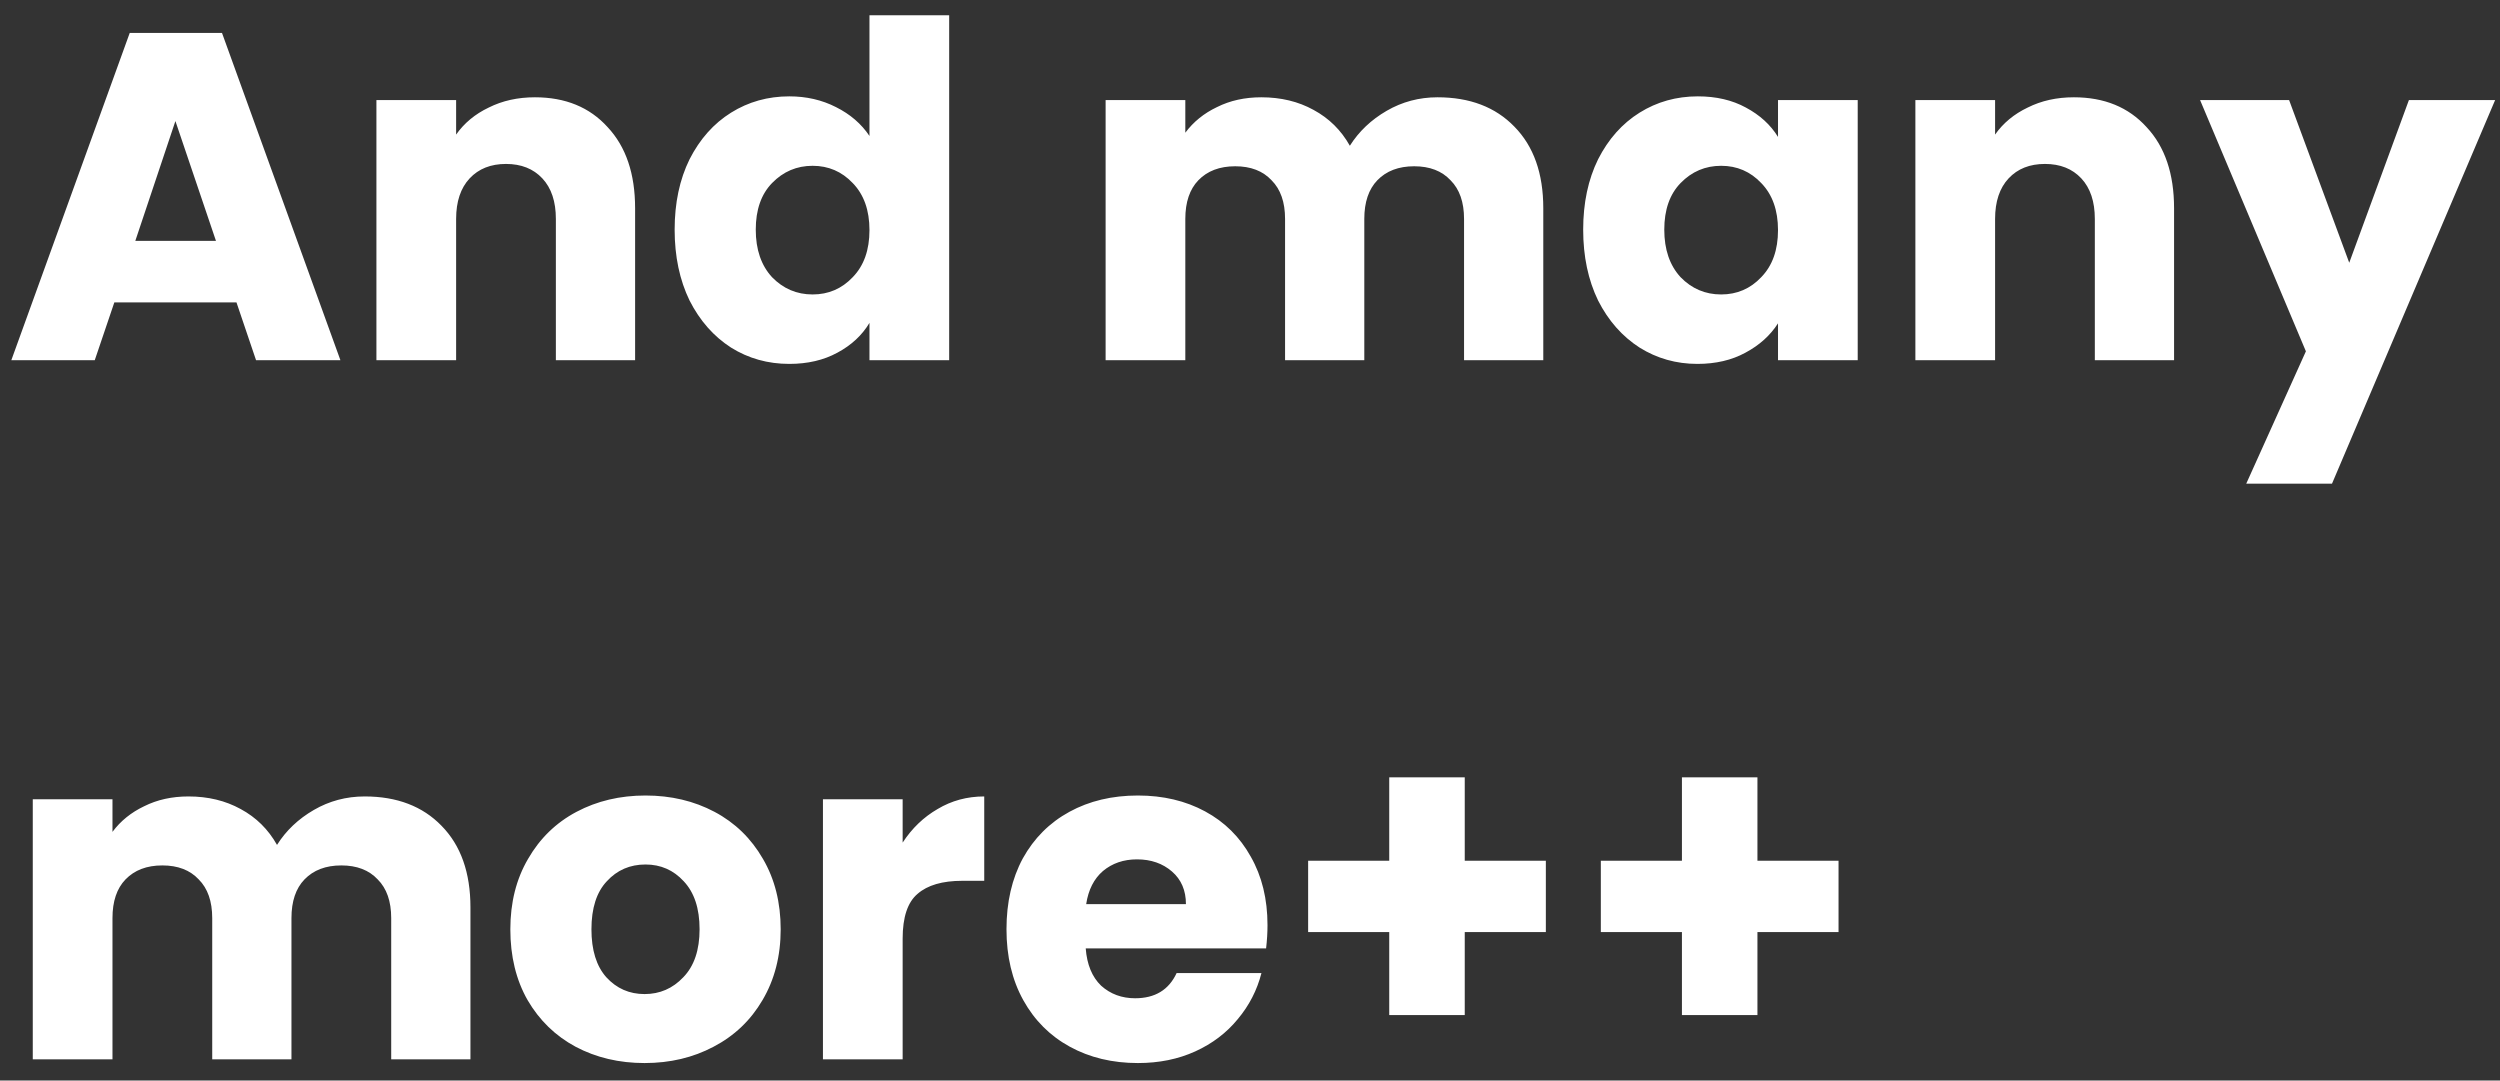 <svg width="118" height="51" viewBox="0 0 118 51" fill="none" xmlns="http://www.w3.org/2000/svg">
<rect x="0" y="0" width="118" height="51" fill="#333333" stroke="none"/>
<path d="M11.161 14.272H5.397L4.473 17H0.535L6.123 1.556H10.479L16.067 17H12.085L11.161 14.272ZM10.193 11.368L8.279 5.714L6.387 11.368H10.193ZM25.247 4.592C26.685 4.592 27.829 5.061 28.679 6C29.545 6.924 29.977 8.2 29.977 9.828V17H26.237V10.334C26.237 9.513 26.025 8.875 25.599 8.42C25.174 7.965 24.602 7.738 23.883 7.738C23.165 7.738 22.593 7.965 22.167 8.42C21.742 8.875 21.529 9.513 21.529 10.334V17H17.767V4.724H21.529V6.352C21.911 5.809 22.424 5.384 23.069 5.076C23.715 4.753 24.441 4.592 25.247 4.592ZM31.843 10.84C31.843 9.579 32.078 8.471 32.547 7.518C33.032 6.565 33.684 5.831 34.505 5.318C35.327 4.805 36.243 4.548 37.255 4.548C38.062 4.548 38.795 4.717 39.456 5.054C40.13 5.391 40.658 5.846 41.039 6.418V0.72H44.801V17H41.039V15.24C40.688 15.827 40.181 16.296 39.522 16.648C38.876 17 38.121 17.176 37.255 17.176C36.243 17.176 35.327 16.919 34.505 16.406C33.684 15.878 33.032 15.137 32.547 14.184C32.078 13.216 31.843 12.101 31.843 10.84ZM41.039 10.862C41.039 9.923 40.776 9.183 40.248 8.64C39.734 8.097 39.103 7.826 38.355 7.826C37.608 7.826 36.969 8.097 36.441 8.64C35.928 9.168 35.672 9.901 35.672 10.84C35.672 11.779 35.928 12.527 36.441 13.084C36.969 13.627 37.608 13.898 38.355 13.898C39.103 13.898 39.734 13.627 40.248 13.084C40.776 12.541 41.039 11.801 41.039 10.862ZM67.849 4.592C69.375 4.592 70.585 5.054 71.479 5.978C72.389 6.902 72.843 8.185 72.843 9.828V17H69.103V10.334C69.103 9.542 68.891 8.933 68.465 8.508C68.055 8.068 67.483 7.848 66.749 7.848C66.016 7.848 65.437 8.068 65.011 8.508C64.601 8.933 64.395 9.542 64.395 10.334V17H60.655V10.334C60.655 9.542 60.443 8.933 60.017 8.508C59.607 8.068 59.035 7.848 58.301 7.848C57.568 7.848 56.989 8.068 56.563 8.508C56.153 8.933 55.947 9.542 55.947 10.334V17H52.185V4.724H55.947V6.264C56.329 5.751 56.827 5.347 57.443 5.054C58.059 4.746 58.756 4.592 59.533 4.592C60.457 4.592 61.279 4.79 61.997 5.186C62.731 5.582 63.303 6.147 63.713 6.88C64.139 6.205 64.718 5.655 65.451 5.23C66.185 4.805 66.984 4.592 67.849 4.592ZM74.726 10.84C74.726 9.579 74.961 8.471 75.43 7.518C75.914 6.565 76.567 5.831 77.388 5.318C78.21 4.805 79.126 4.548 80.138 4.548C81.004 4.548 81.759 4.724 82.404 5.076C83.064 5.428 83.57 5.89 83.922 6.462V4.724H87.684V17H83.922V15.262C83.556 15.834 83.042 16.296 82.382 16.648C81.737 17 80.982 17.176 80.116 17.176C79.119 17.176 78.21 16.919 77.388 16.406C76.567 15.878 75.914 15.137 75.43 14.184C74.961 13.216 74.726 12.101 74.726 10.84ZM83.922 10.862C83.922 9.923 83.658 9.183 83.13 8.64C82.617 8.097 81.986 7.826 81.238 7.826C80.49 7.826 79.852 8.097 79.324 8.64C78.811 9.168 78.554 9.901 78.554 10.84C78.554 11.779 78.811 12.527 79.324 13.084C79.852 13.627 80.49 13.898 81.238 13.898C81.986 13.898 82.617 13.627 83.13 13.084C83.658 12.541 83.922 11.801 83.922 10.862ZM97.886 4.592C99.323 4.592 100.467 5.061 101.318 6C102.183 6.924 102.616 8.2 102.616 9.828V17H98.876V10.334C98.876 9.513 98.663 8.875 98.238 8.42C97.813 7.965 97.241 7.738 96.522 7.738C95.803 7.738 95.231 7.965 94.806 8.42C94.381 8.875 94.168 9.513 94.168 10.334V17H90.406V4.724H94.168V6.352C94.549 5.809 95.063 5.384 95.708 5.076C96.353 4.753 97.079 4.592 97.886 4.592ZM117.77 4.724L110.07 22.83H106.022L108.838 16.582L103.844 4.724H108.046L110.884 12.402L113.7 4.724H117.77ZM17.211 37.592C18.736 37.592 19.946 38.054 20.841 38.978C21.75 39.902 22.205 41.185 22.205 42.828V50H18.465V43.334C18.465 42.542 18.252 41.933 17.827 41.508C17.416 41.068 16.844 40.848 16.111 40.848C15.377 40.848 14.798 41.068 14.373 41.508C13.962 41.933 13.757 42.542 13.757 43.334V50H10.017V43.334C10.017 42.542 9.804 41.933 9.379 41.508C8.968 41.068 8.396 40.848 7.663 40.848C6.929 40.848 6.35 41.068 5.925 41.508C5.514 41.933 5.309 42.542 5.309 43.334V50H1.547V37.724H5.309V39.264C5.69 38.751 6.189 38.347 6.805 38.054C7.421 37.746 8.117 37.592 8.895 37.592C9.819 37.592 10.64 37.79 11.359 38.186C12.092 38.582 12.664 39.147 13.075 39.88C13.5 39.205 14.079 38.655 14.813 38.23C15.546 37.805 16.345 37.592 17.211 37.592ZM30.424 50.176C29.221 50.176 28.136 49.919 27.168 49.406C26.214 48.893 25.459 48.159 24.902 47.206C24.359 46.253 24.088 45.138 24.088 43.862C24.088 42.601 24.366 41.493 24.924 40.54C25.481 39.572 26.244 38.831 27.212 38.318C28.18 37.805 29.265 37.548 30.468 37.548C31.67 37.548 32.756 37.805 33.724 38.318C34.692 38.831 35.454 39.572 36.012 40.54C36.569 41.493 36.848 42.601 36.848 43.862C36.848 45.123 36.562 46.238 35.99 47.206C35.432 48.159 34.662 48.893 33.68 49.406C32.712 49.919 31.626 50.176 30.424 50.176ZM30.424 46.92C31.142 46.92 31.751 46.656 32.25 46.128C32.763 45.6 33.02 44.845 33.02 43.862C33.02 42.879 32.77 42.124 32.272 41.596C31.788 41.068 31.186 40.804 30.468 40.804C29.734 40.804 29.126 41.068 28.642 41.596C28.158 42.109 27.916 42.865 27.916 43.862C27.916 44.845 28.15 45.6 28.62 46.128C29.104 46.656 29.705 46.92 30.424 46.92ZM42.605 39.77C43.045 39.095 43.596 38.567 44.255 38.186C44.916 37.79 45.649 37.592 46.456 37.592V41.574H45.422C44.483 41.574 43.779 41.779 43.309 42.19C42.84 42.586 42.605 43.29 42.605 44.302V50H38.843V37.724H42.605V39.77ZM59.826 43.664C59.826 44.016 59.804 44.383 59.76 44.764H51.246C51.304 45.527 51.546 46.113 51.972 46.524C52.412 46.92 52.947 47.118 53.578 47.118C54.516 47.118 55.169 46.722 55.536 45.93H59.54C59.334 46.737 58.96 47.463 58.418 48.108C57.89 48.753 57.222 49.259 56.416 49.626C55.609 49.993 54.707 50.176 53.71 50.176C52.507 50.176 51.436 49.919 50.498 49.406C49.559 48.893 48.826 48.159 48.298 47.206C47.77 46.253 47.506 45.138 47.506 43.862C47.506 42.586 47.762 41.471 48.276 40.518C48.804 39.565 49.537 38.831 50.476 38.318C51.414 37.805 52.492 37.548 53.71 37.548C54.898 37.548 55.954 37.797 56.878 38.296C57.802 38.795 58.52 39.506 59.034 40.43C59.562 41.354 59.826 42.432 59.826 43.664ZM55.976 42.674C55.976 42.029 55.756 41.515 55.316 41.134C54.876 40.753 54.326 40.562 53.666 40.562C53.035 40.562 52.5 40.745 52.06 41.112C51.634 41.479 51.37 41.999 51.268 42.674H55.976ZM72.964 43.994H69.136V47.91H65.572V43.994H61.744V40.628H65.572V36.69H69.136V40.628H72.964V43.994ZM86.779 43.994H82.951V47.91H79.387V43.994H75.559V40.628H79.387V36.69H82.951V40.628H86.779V43.994Z" fill="white"/>
</svg>
